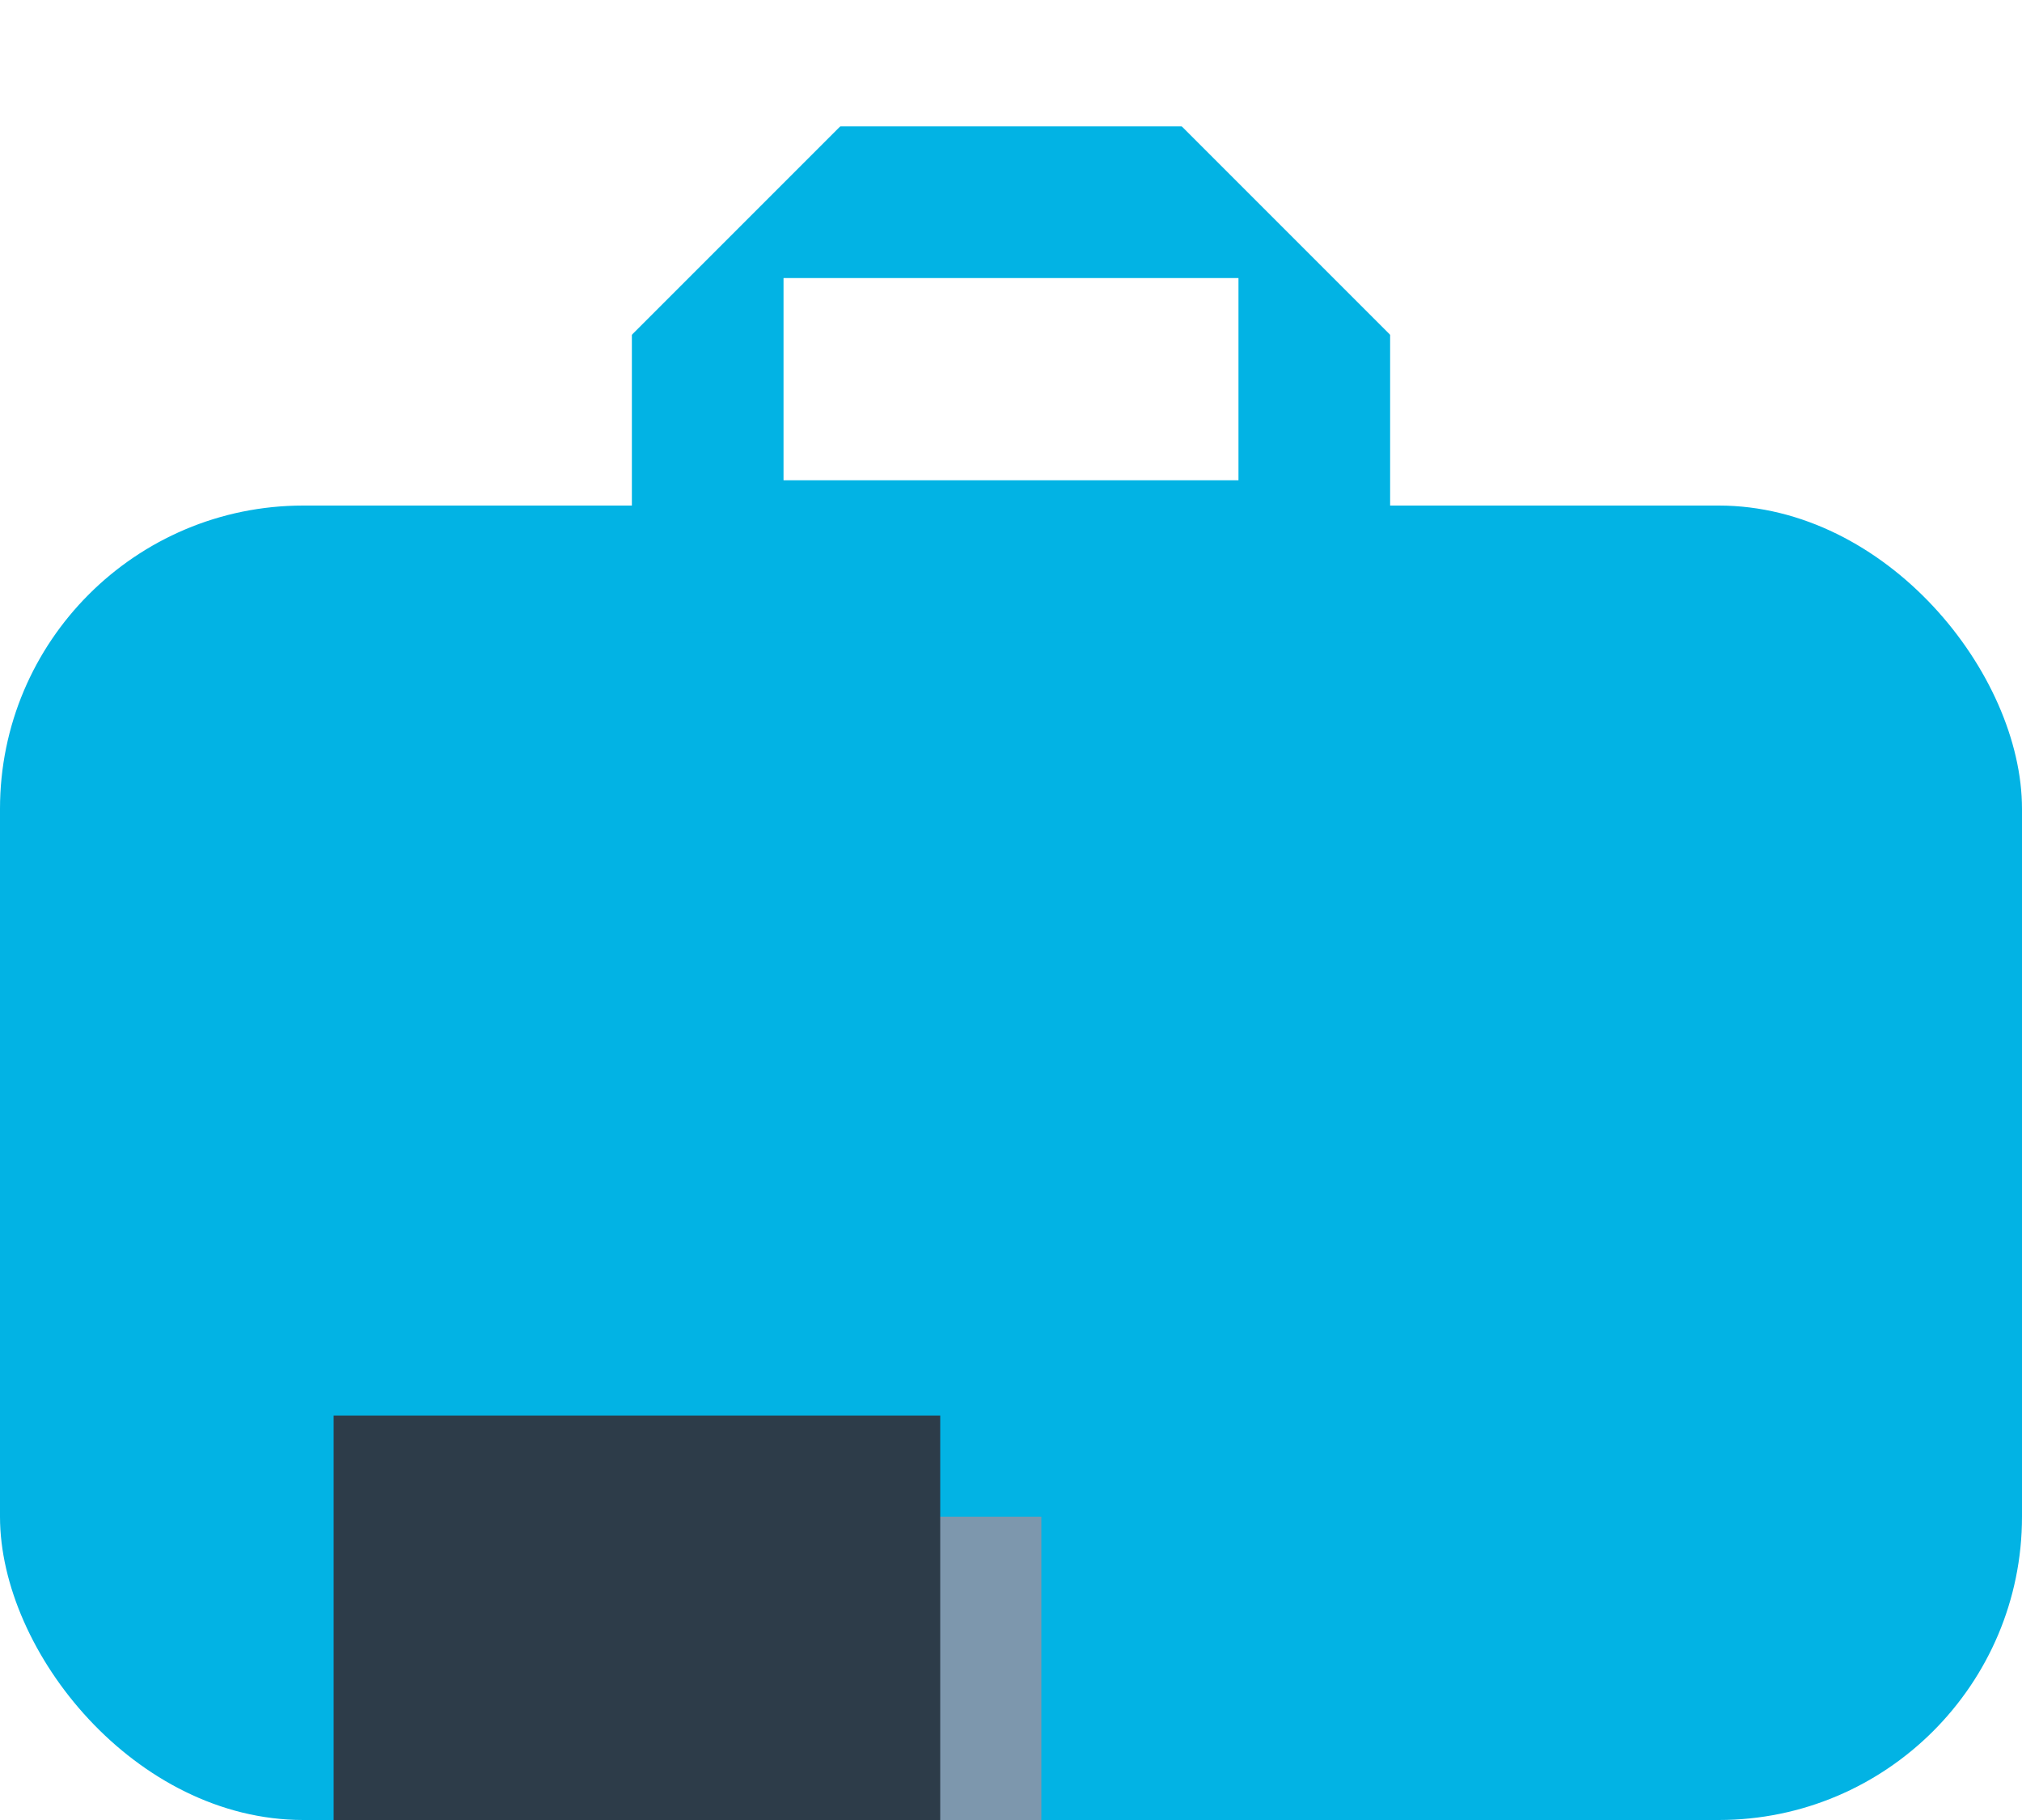 <?xml version="1.0" encoding="utf-8"?>
<svg xmlns="http://www.w3.org/2000/svg" width="200" height="180">
    <style>
        .layer {
            transform: rotate3d(1, 2, 1, 192deg);
        }
    </style>
    <defs>
        <filter id="layer1" x="0" y="0" width="200%" height="200%">
            <feOffset result="offOut" in="SourceAlpha" dx="20" dy="20" />
            <feGaussianBlur result="blurOut" in="offOut" stdDeviation="10" />
            <feBlend in="SourceGraphic" in2="blurOut" mode="normal" />
        </filter>
    </defs>
    <rect x="0" y="50" rx="30" ry="30" width="200" height="130" fill="#02b3e4"  />
    <rect x="70" y="20" width="60" height="35" stroke="#02b3e4" stroke-width="15" fill="#fff"  />
    <line x1="85" y1="0" x2="55" y2="30" stroke="#fff" stroke-width="15"  />
    <line x1="115" y1="0" x2="145" y2="30" stroke="#fff" stroke-width="15"  />
    <rect class="layer" x="53" y="160" width="60" height="90" fill="yellow" filter="url(#layer1)"  />
    <rect class="layer" x="43" y="150" width="60" height="90" fill="#7d97ad"  />
    <rect class="layer" x="33" y="140" width="60" height="90" fill="#2d3c49"  />
</svg>
